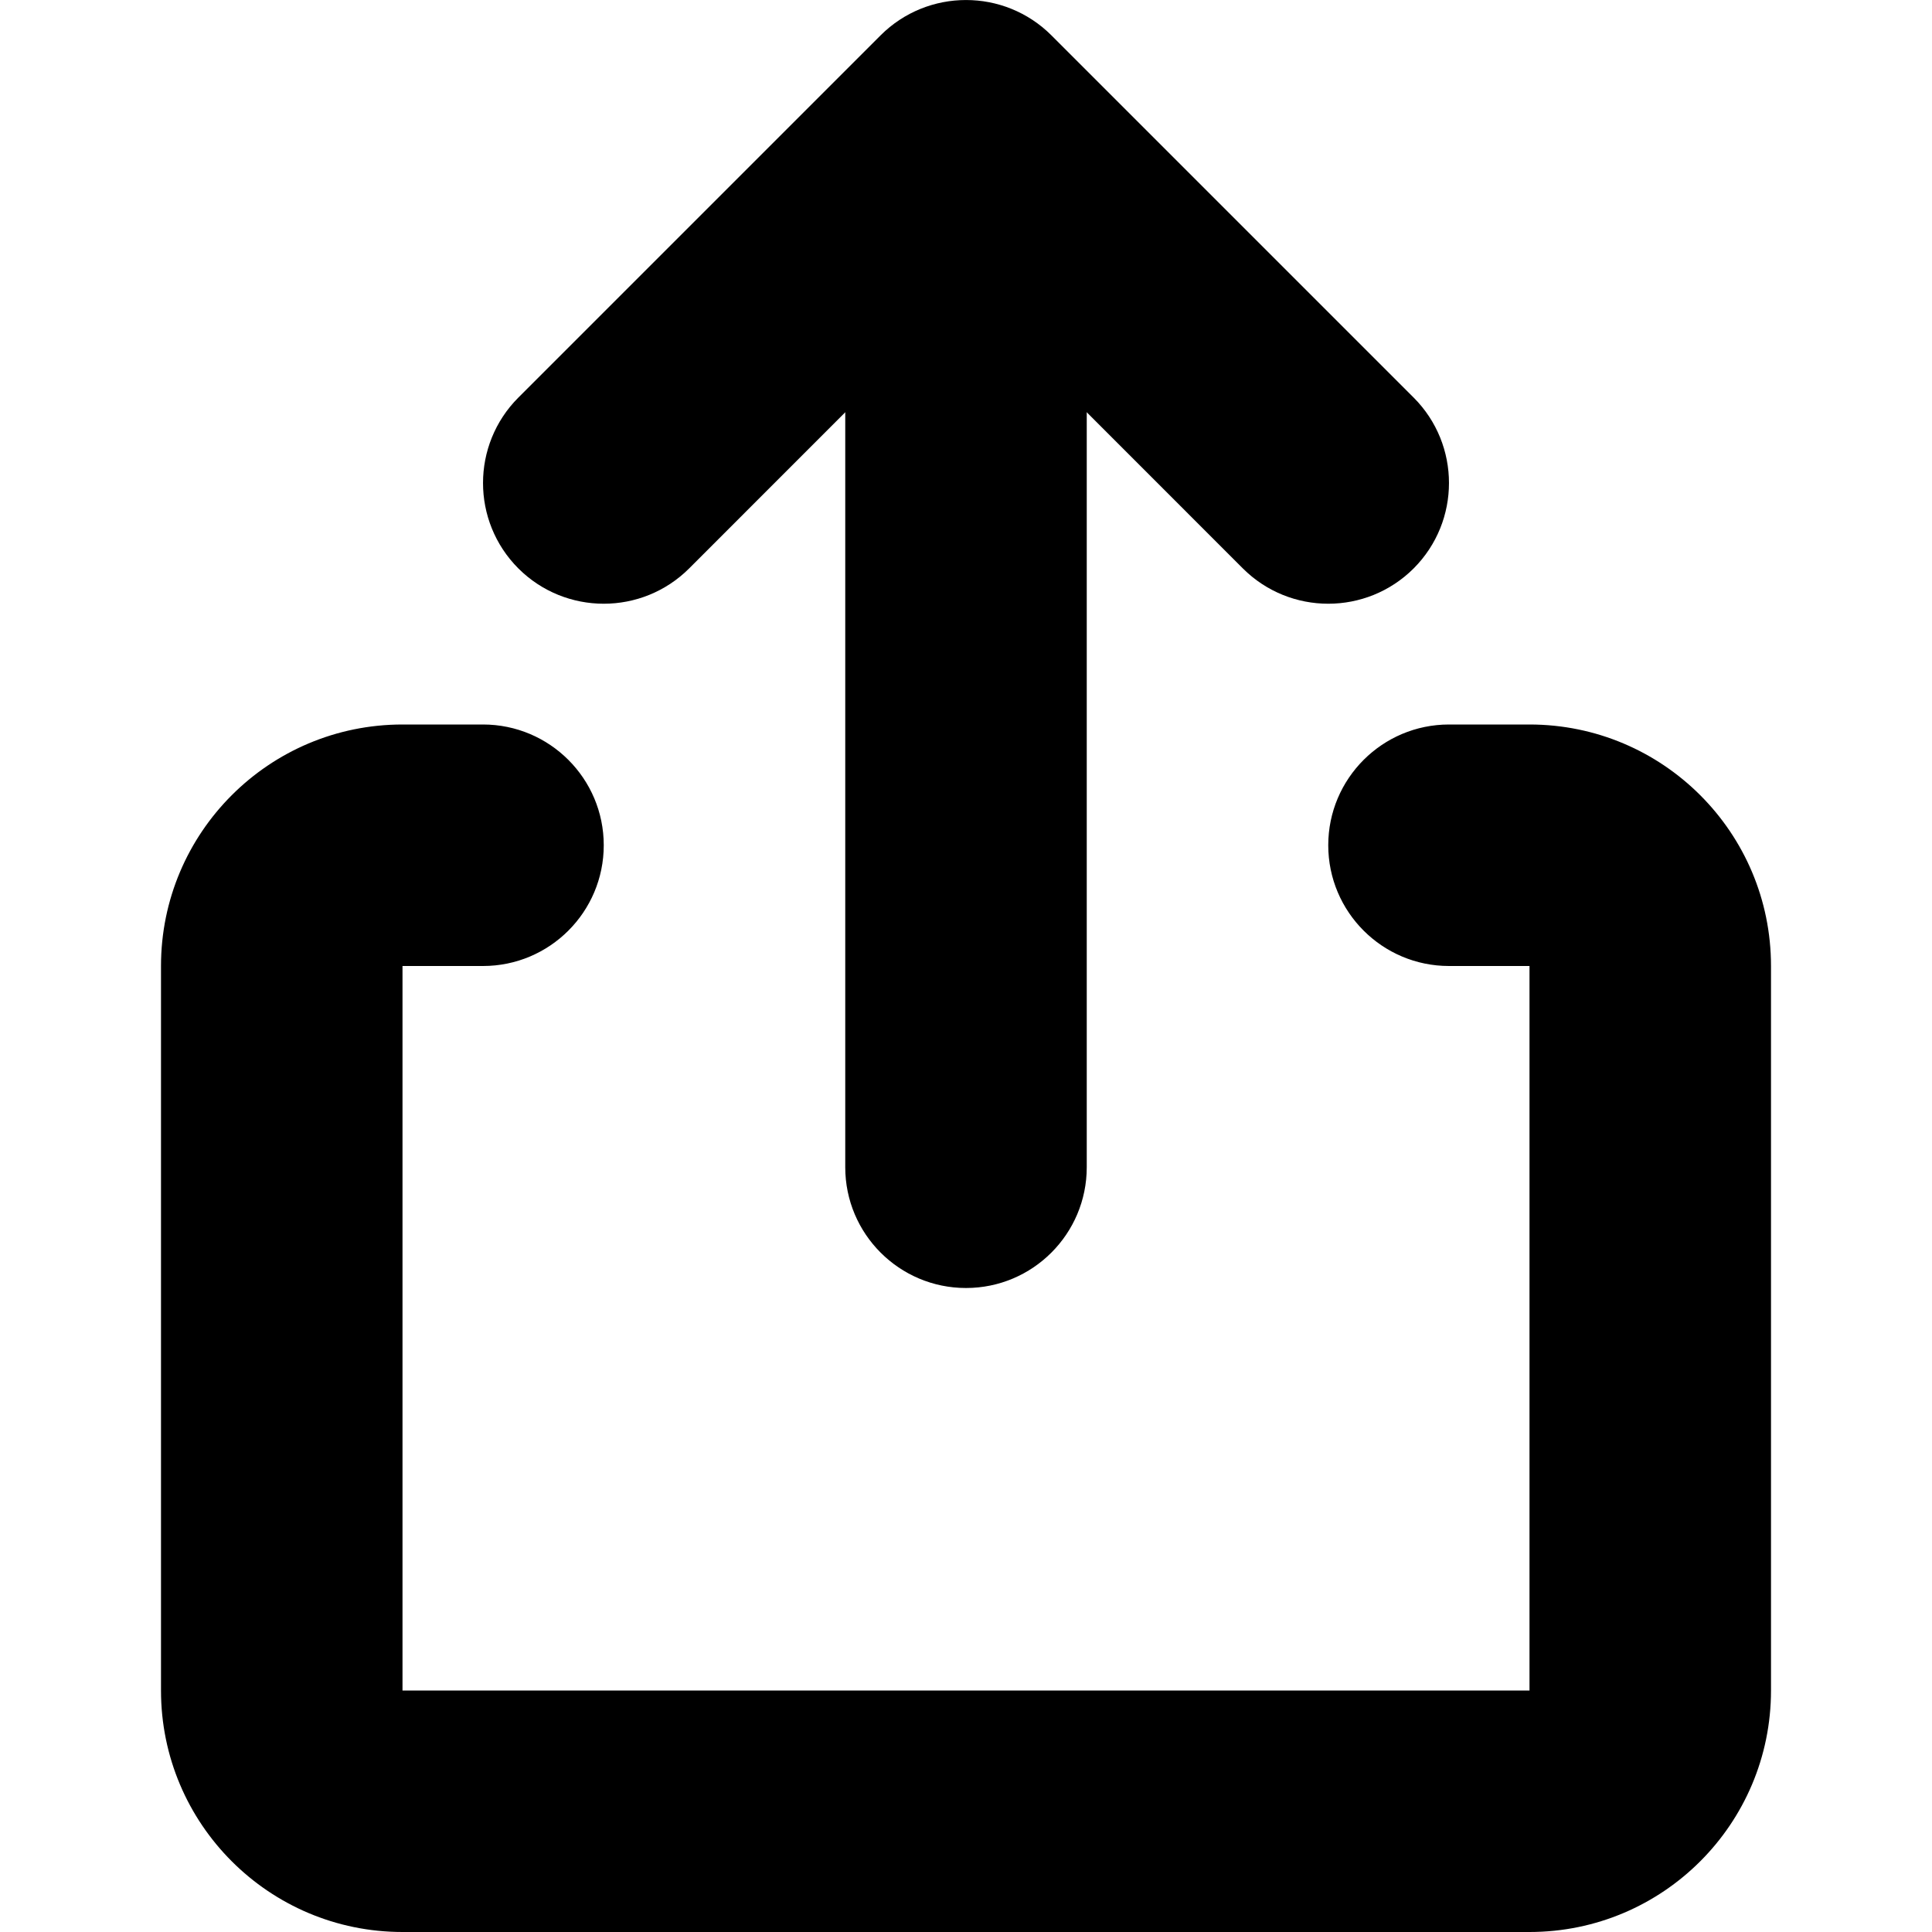 <svg width="24" height="24" viewBox="0 0 24 24" fill="none" xmlns="http://www.w3.org/2000/svg">
<path d="M19 12V21H5L5 12L6 12C6.828 12 7.5 11.328 7.5 10.5C7.5 9.672 6.828 9 6 9L5 9C3.343 9 2 10.343 2 12V21C2 22.657 3.343 24 5 24H19C20.657 24 22 22.657 22 21V12C22 10.343 20.657 9 19 9H18C17.172 9 16.5 9.672 16.5 10.5C16.5 11.328 17.172 12 18 12H19Z" fill="currentColor"/>
<path fill-rule="evenodd" clip-rule="evenodd" d="M12 16C12.828 16 13.5 15.328 13.5 14.5L13.5 2C13.5 1.172 12.828 0.5 12 0.5C11.172 0.5 10.5 1.172 10.5 2L10.5 14.5C10.5 15.328 11.172 16 12 16Z" fill="currentColor"/>
<path fill-rule="evenodd" clip-rule="evenodd" d="M17.561 7.061C18.146 6.475 18.146 5.525 17.561 4.939L13.061 0.439C12.475 -0.146 11.525 -0.146 10.939 0.439L6.439 4.939C5.854 5.525 5.854 6.475 6.439 7.061C7.025 7.646 7.975 7.646 8.561 7.061L12 3.621L15.439 7.061C16.025 7.646 16.975 7.646 17.561 7.061Z" fill="currentColor"/>
</svg>

